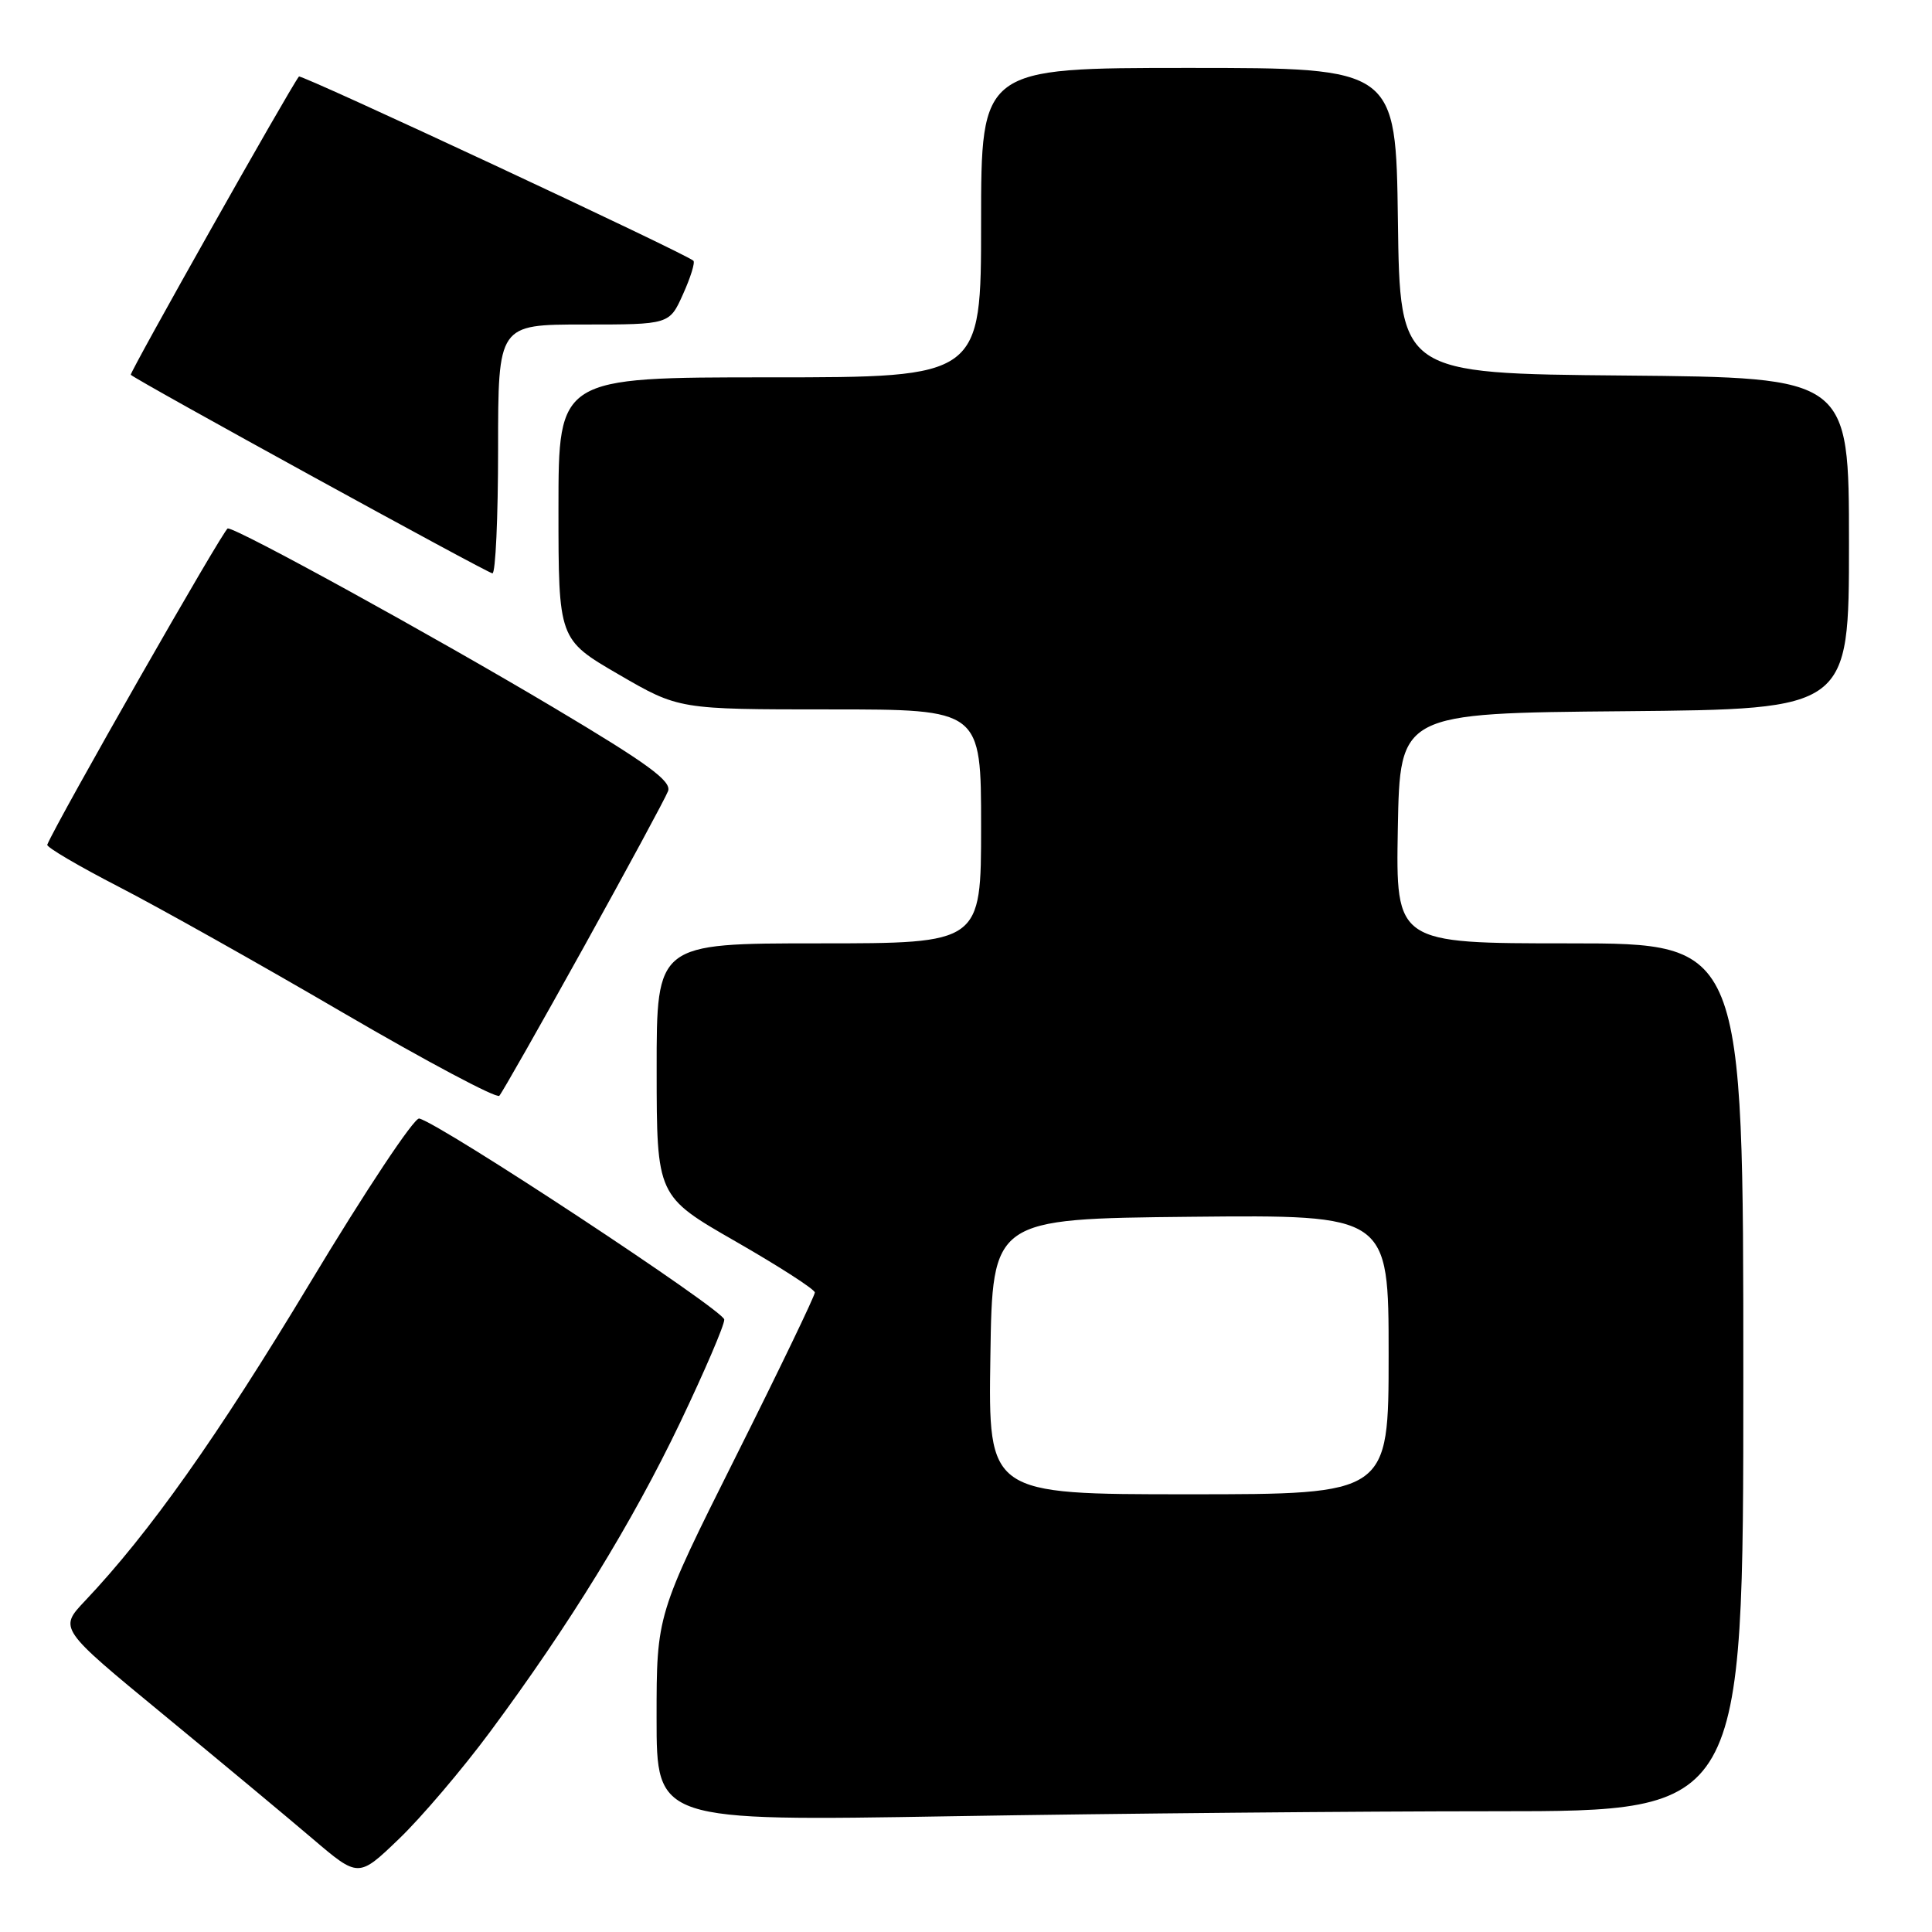 <?xml version="1.0" encoding="UTF-8" standalone="no"?>
<!DOCTYPE svg PUBLIC "-//W3C//DTD SVG 1.1//EN" "http://www.w3.org/Graphics/SVG/1.1/DTD/svg11.dtd" >
<svg xmlns="http://www.w3.org/2000/svg" xmlns:xlink="http://www.w3.org/1999/xlink" version="1.1" viewBox="0 0 256 256">
 <g >
 <path fill="currentColor"
d=" M 64.92 229.50 C 75.48 215.26 83.76 201.78 90.12 188.50 C 93.35 181.73 95.99 175.59 95.97 174.85 C 95.95 173.63 58.43 148.91 55.55 148.21 C 54.89 148.05 48.38 157.85 41.08 169.99 C 28.78 190.42 19.80 203.11 11.25 212.14 C 7.80 215.79 7.80 215.79 21.59 227.14 C 29.18 233.39 38.11 240.82 41.44 243.66 C 47.50 248.82 47.50 248.82 52.87 243.66 C 55.83 240.82 61.25 234.45 64.92 229.50 Z  M 198.16 240.00 C 231.00 240.00 231.00 240.00 231.00 182.50 C 231.00 125.00 231.00 125.00 207.97 125.00 C 184.95 125.00 184.95 125.00 185.22 109.75 C 185.50 94.50 185.50 94.50 215.25 94.24 C 245.00 93.97 245.00 93.97 245.00 72.00 C 245.00 50.03 245.00 50.03 215.25 49.76 C 185.50 49.50 185.50 49.50 185.23 29.25 C 184.96 9.00 184.96 9.00 157.48 9.00 C 130.00 9.00 130.00 9.00 130.00 29.50 C 130.00 50.00 130.00 50.00 102.00 50.00 C 74.00 50.00 74.00 50.00 74.00 67.37 C 74.00 84.73 74.00 84.73 81.98 89.37 C 89.95 94.00 89.95 94.00 109.98 94.00 C 130.00 94.00 130.00 94.00 130.00 109.50 C 130.00 125.00 130.00 125.00 108.50 125.00 C 87.00 125.00 87.00 125.00 87.01 141.75 C 87.02 158.50 87.02 158.50 97.48 164.50 C 103.23 167.80 107.95 170.84 107.97 171.26 C 107.98 171.68 103.28 181.46 97.50 193.00 C 87.00 213.98 87.00 213.98 87.00 227.65 C 87.00 241.32 87.00 241.32 126.16 240.66 C 147.70 240.30 180.10 240.00 198.16 240.00 Z  M 77.35 125.50 C 83.14 115.05 88.17 105.75 88.52 104.83 C 89.02 103.51 85.86 101.20 73.33 93.74 C 57.38 84.24 31.44 69.98 30.18 70.02 C 29.67 70.03 7.58 108.74 6.26 111.93 C 6.13 112.24 10.39 114.75 15.73 117.50 C 21.07 120.25 34.45 127.76 45.47 134.20 C 56.49 140.63 65.80 145.58 66.16 145.20 C 66.52 144.81 71.55 135.95 77.35 125.50 Z  M 66.00 59.50 C 66.00 43.00 66.00 43.00 77.35 43.00 C 88.70 43.00 88.70 43.00 90.50 38.99 C 91.50 36.78 92.12 34.79 91.88 34.55 C 91.00 33.66 39.88 9.79 39.61 10.14 C 38.36 11.75 17.11 49.44 17.33 49.66 C 18.07 50.40 64.59 75.94 65.25 75.97 C 65.66 75.99 66.00 68.58 66.00 59.50 Z  M 131.23 179.75 C 131.50 161.50 131.50 161.50 157.75 161.23 C 184.00 160.97 184.00 160.97 184.00 179.48 C 184.00 198.00 184.00 198.00 157.48 198.00 C 130.95 198.00 130.95 198.00 131.23 179.75 Z "/>
</g>
</svg>